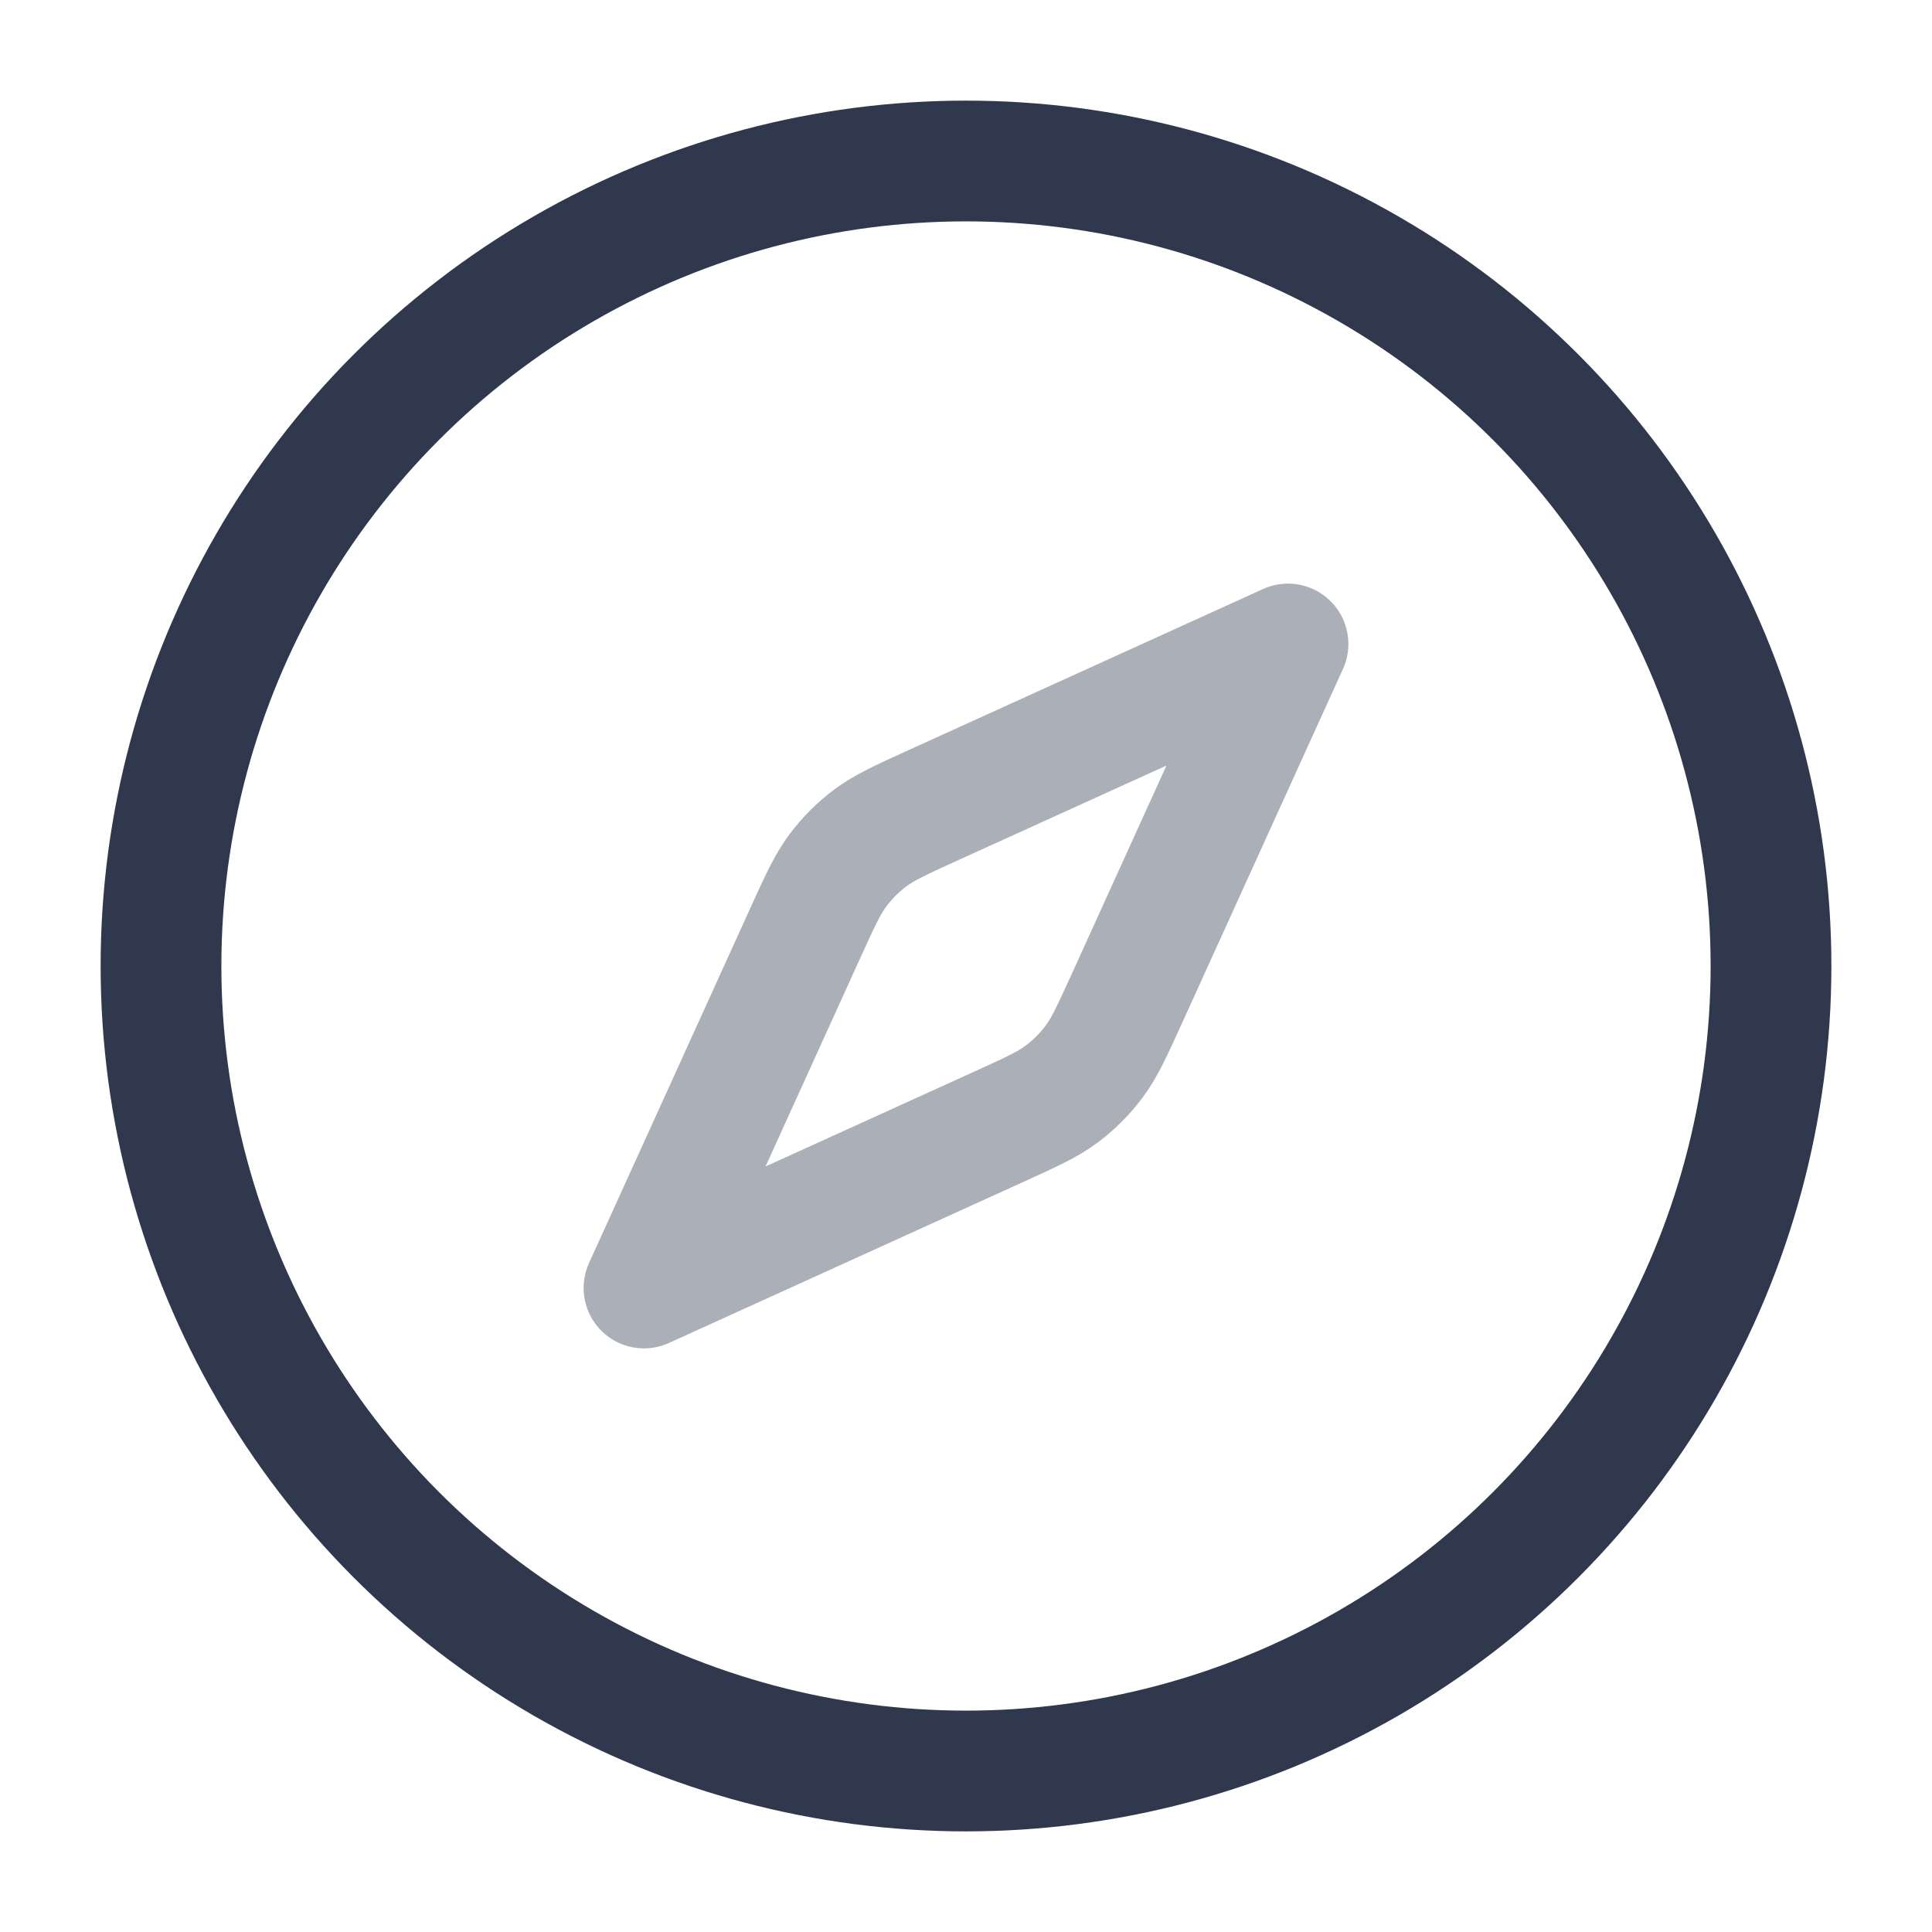 <svg width="24" height="24" viewBox="0 0 24 24" fill="none" xmlns="http://www.w3.org/2000/svg">
<path opacity="0.4" d="M10.003 11.592C10.187 11.188 10.279 10.986 10.408 10.813C10.523 10.659 10.659 10.523 10.813 10.408C10.986 10.279 11.188 10.187 11.592 10.003L16 8L13.997 12.408C13.813 12.812 13.721 13.014 13.592 13.187C13.477 13.341 13.341 13.477 13.187 13.592C13.014 13.721 12.812 13.813 12.408 13.997L8 16L10.003 11.592Z" stroke="#2F384C" stroke-width="1.5" stroke-linecap="round" stroke-linejoin="round"/>
<circle cx="12" cy="12" r="10" stroke="#2F384C" stroke-width="1.5" stroke-linecap="round" stroke-linejoin="round"/>
</svg>
